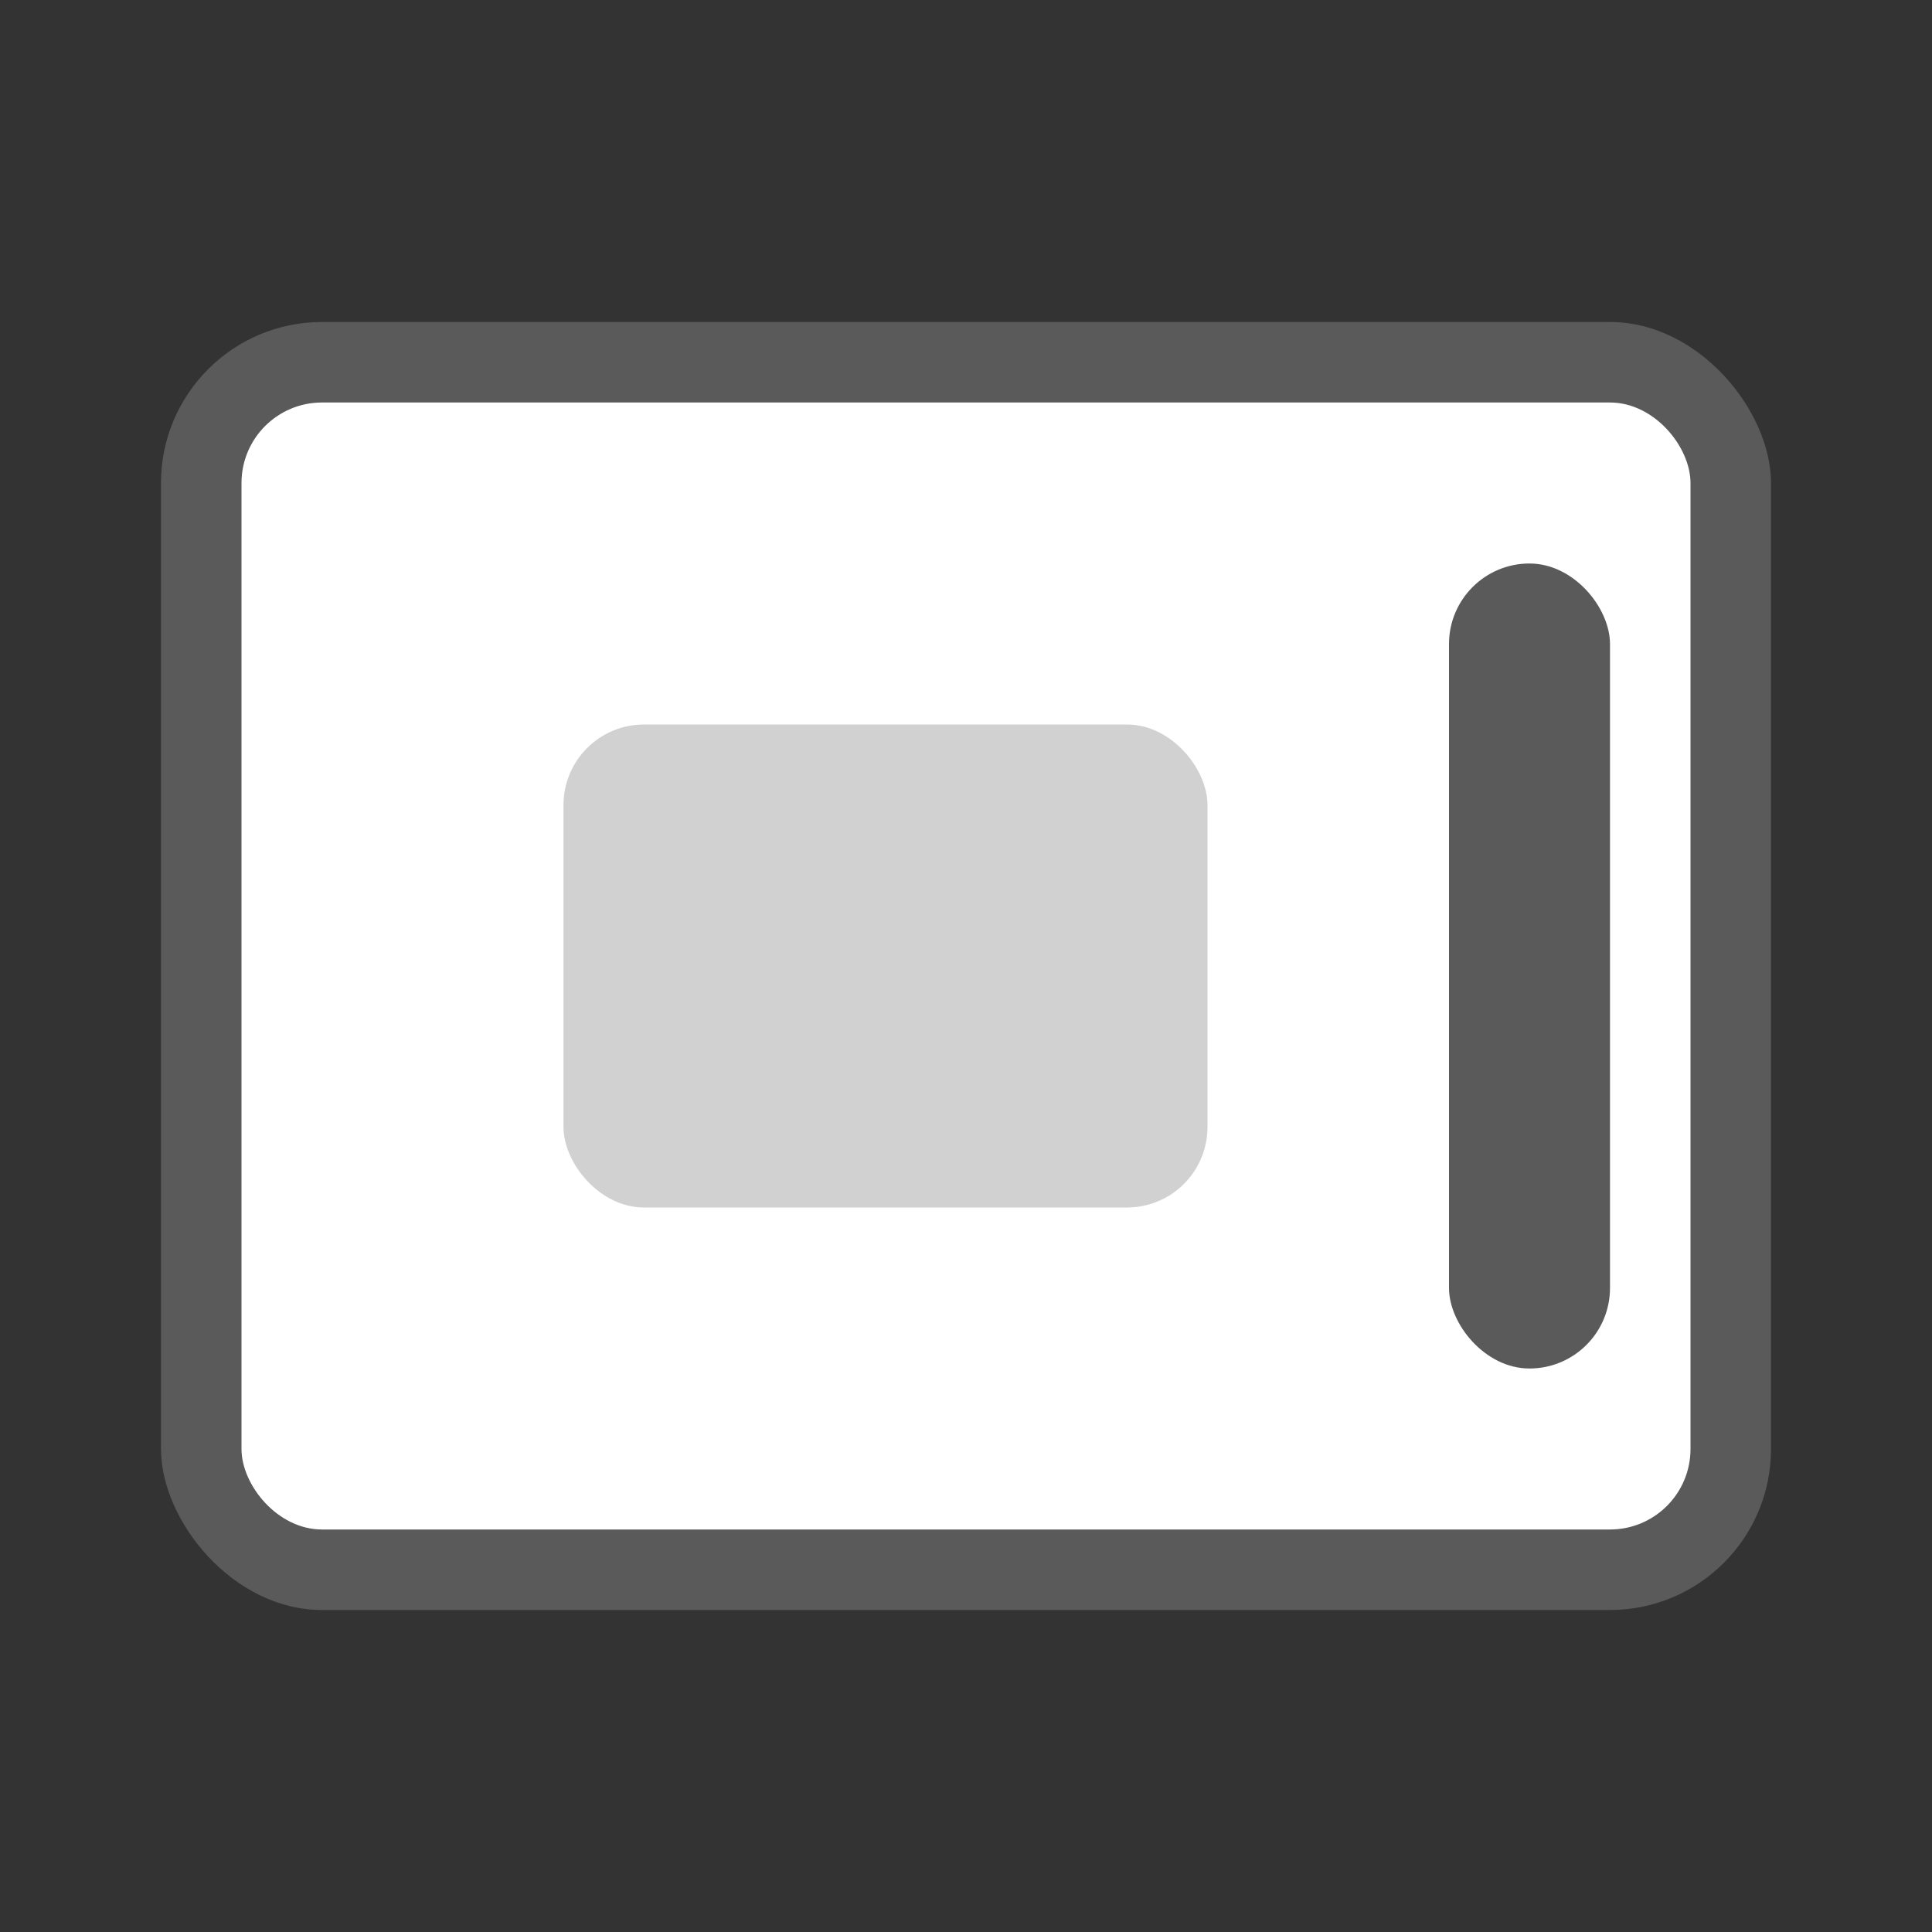 <?xml version="1.0" encoding="UTF-8"?>
<svg width="24px" height="24px" viewBox="0 0 24 24" version="1.1" xmlns="http://www.w3.org/2000/svg" xmlns:xlink="http://www.w3.org/1999/xlink">
    <rect x="0" y="0" width="24" height="24" fill="#333333" stroke="none"/>
    <!-- Generator: Sketch 40.3 (33839) - http://www.bohemiancoding.com/sketch -->
    <title>ic-selected-and-scroll-24</title>
    <desc>Created with Sketch.</desc>
    <defs></defs>
    <g stroke="none" stroke-width="1" fill="none" fill-rule="evenodd">
        <g transform="translate(-65, -304)">
            <g transform="translate(41, 69)">
                <g transform="translate(12, 229)">
                    <g transform="translate(12, 6)">
                        <g>
                            <rect x="0" y="0" width="24" height="24"></rect>
                            <rect fill="#5A5A5A" x="2" y="4" width="20" height="16" rx="2"></rect>
                            <rect fill="#FFFFFF" x="3" y="5" width="18" height="14" rx="1"></rect>
                            <rect fill="#D1D1D1" x="7" y="9" width="8" height="6" rx="1"></rect>
                            <rect fill="#5A5A5A" x="18" y="7" width="2" height="10" rx="1"></rect>
                        </g>
                    </g>
                </g>
            </g>
        </g>
    </g>
</svg>